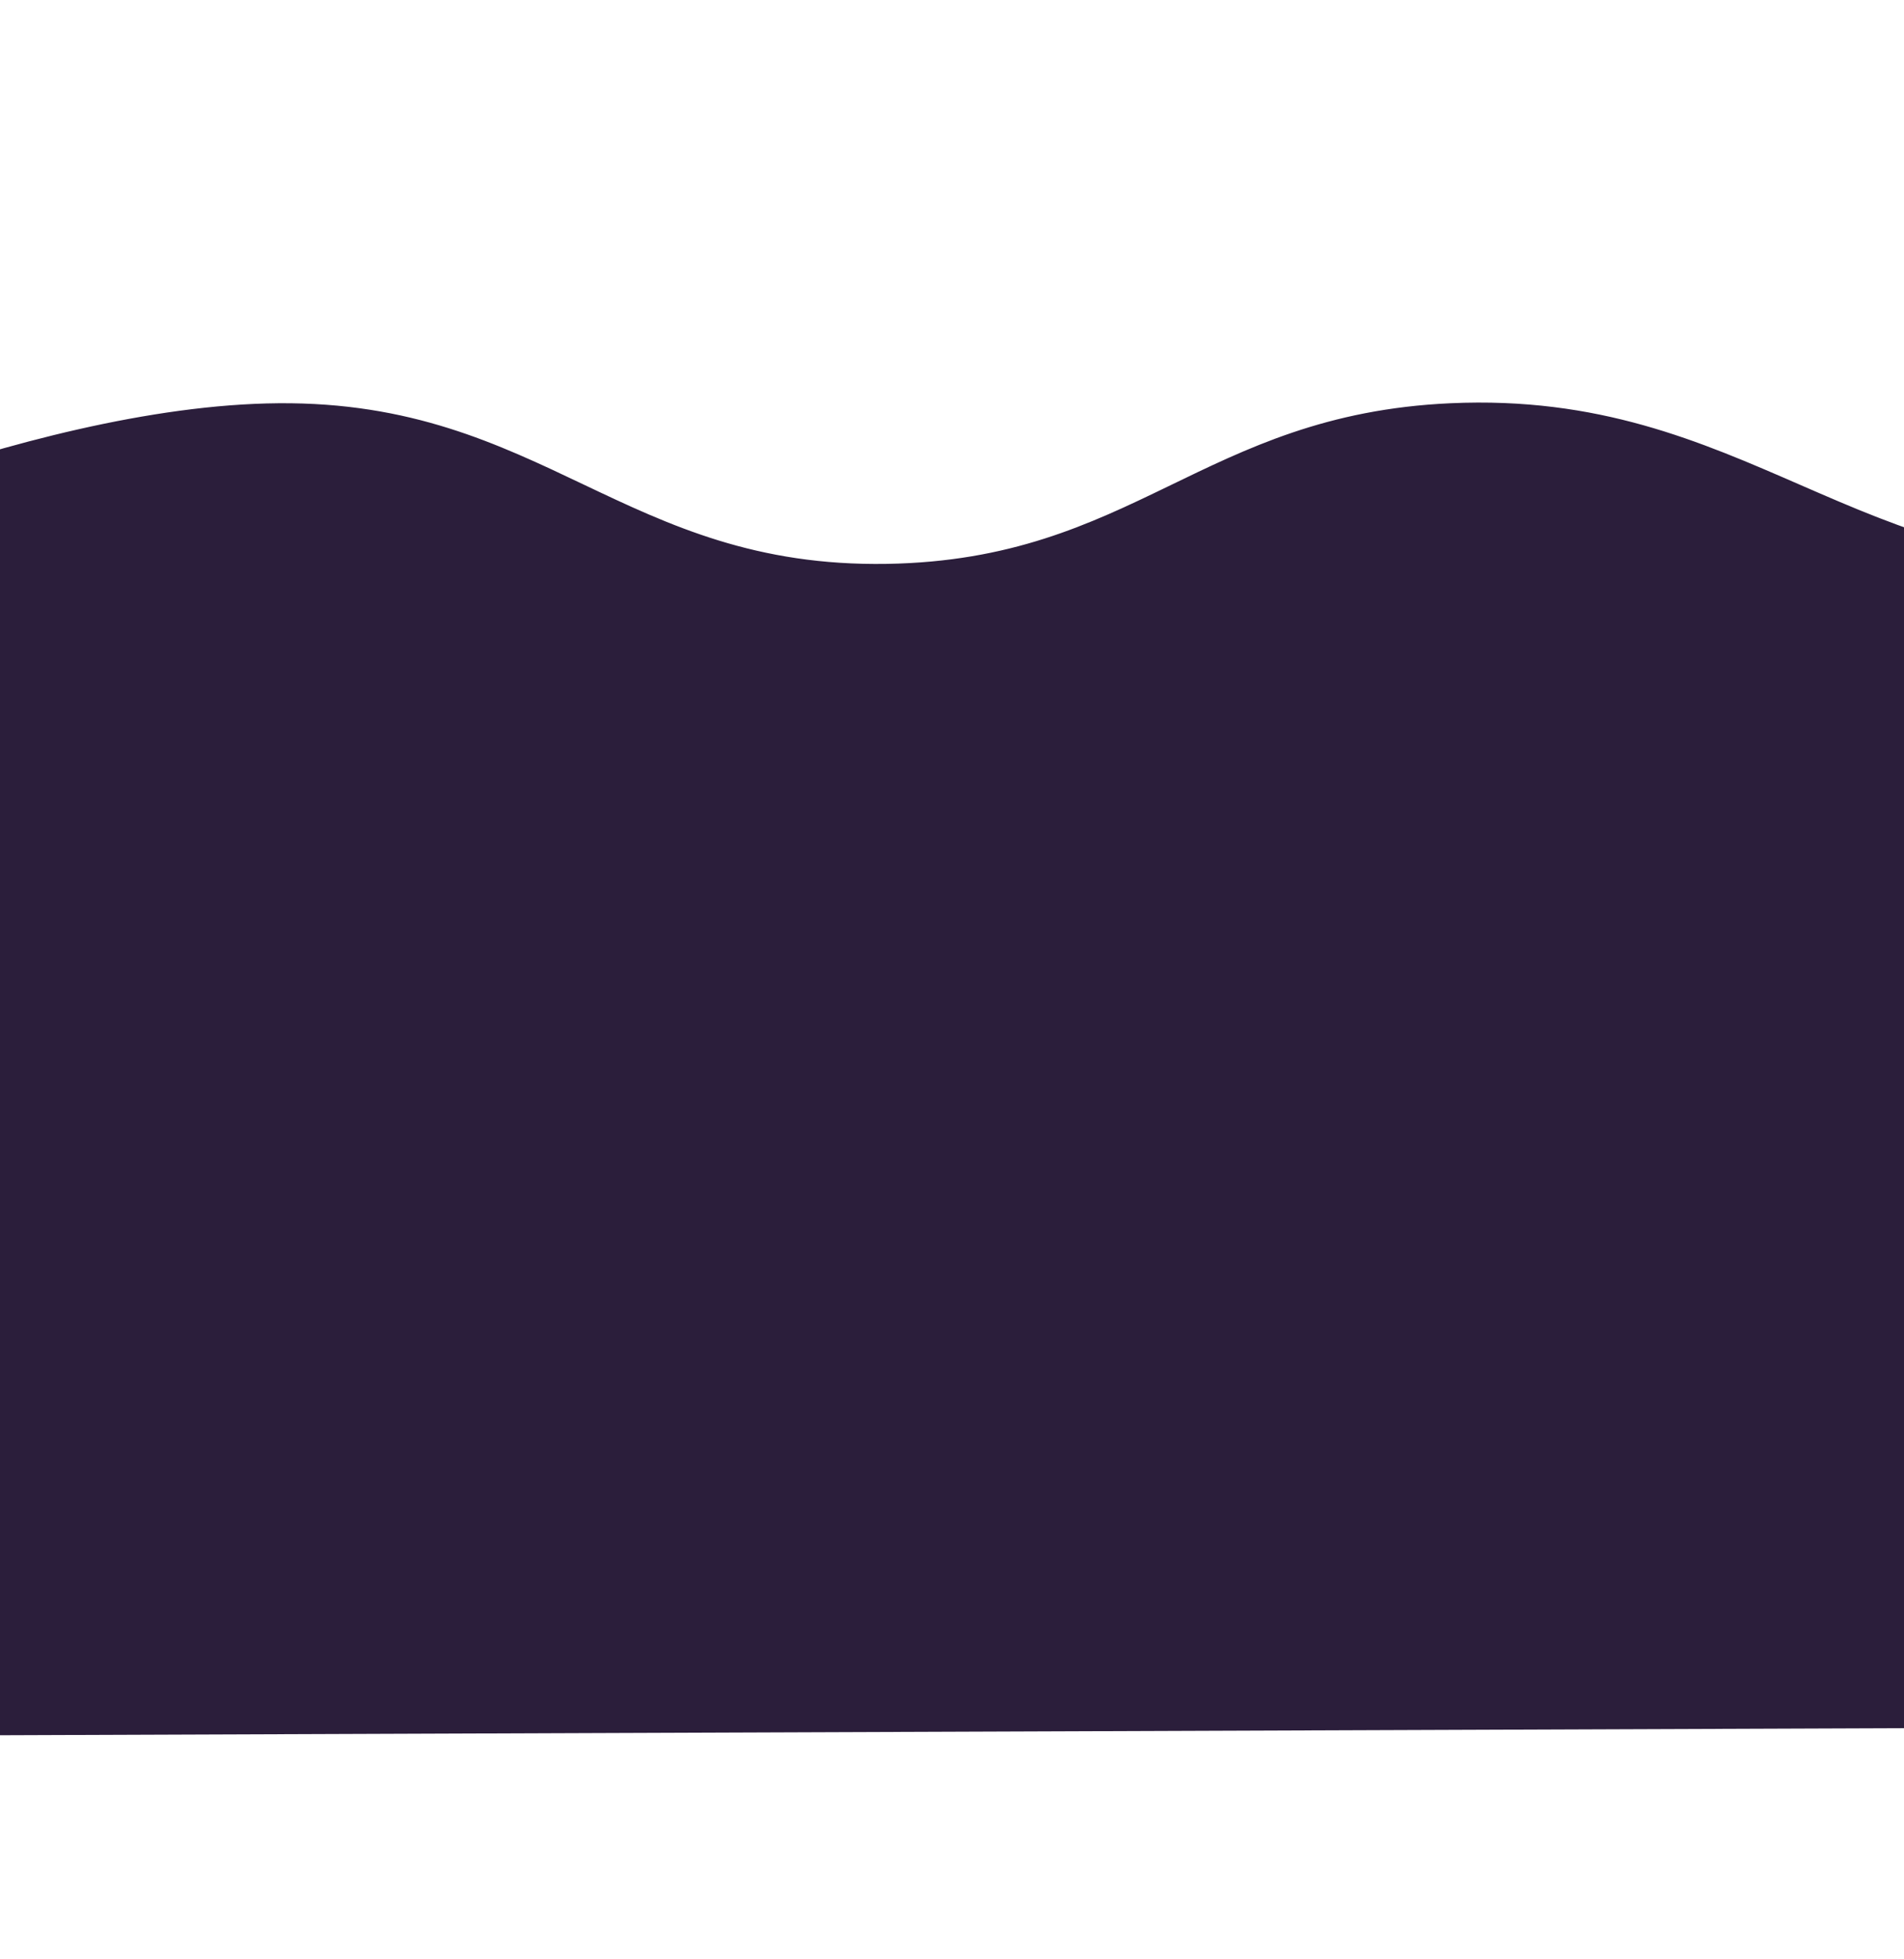 <svg width="390" height="401" viewBox="0 0 390 401" fill="none" xmlns="http://www.w3.org/2000/svg">
<g filter="url(#filter0_di_31_905)">
<path d="M57.043 81.058C4.636 81.487 -63 113.944 -63 113.944V353L1643 346.676V113.944C1643 113.944 1584.12 84.115 1536.81 81.058C1476.61 77.169 1454.16 116.153 1393.68 113.944C1341.38 112.034 1296.72 65.88 1273.64 81.058C1250.55 96.236 1186.33 117.649 1123.58 113.944C1073.86 111.009 1060.47 80.58 1010.46 81.058C962.048 81.521 950.328 112.639 901.964 113.944C848.807 115.379 832.831 80.837 779.612 81.058C727.2 81.276 711.953 114.885 659.568 113.944C610.381 113.061 597.971 80.819 548.759 81.058C500.338 81.293 488.399 111.079 440.258 113.944C380.002 117.531 357.535 78.323 297.13 81.058C246.496 83.35 232.486 113.087 181.704 113.944C127.697 114.856 111.069 80.616 57.043 81.058Z" fill="#2B1E3B"/>
<path d="M57.043 81.058C4.636 81.487 -63 113.944 -63 113.944V353L1643 346.676V113.944C1643 113.944 1584.12 84.115 1536.81 81.058C1476.61 77.169 1454.16 116.153 1393.68 113.944C1341.38 112.034 1296.72 65.88 1273.64 81.058C1250.55 96.236 1186.33 117.649 1123.58 113.944C1073.86 111.009 1060.47 80.58 1010.46 81.058C962.048 81.521 950.328 112.639 901.964 113.944C848.807 115.379 832.831 80.837 779.612 81.058C727.2 81.276 711.953 114.885 659.568 113.944C610.381 113.061 597.971 80.819 548.759 81.058C500.338 81.293 488.399 111.079 440.258 113.944C380.002 117.531 357.535 78.323 297.13 81.058C246.496 83.35 232.486 113.087 181.704 113.944C127.697 114.856 111.069 80.616 57.043 81.058Z" stroke="#2B1E3B"/>
</g>
<defs>
<filter id="filter0_di_31_905" x="-138.5" y="0.5" width="1857" height="426.002" filterUnits="userSpaceOnUse" color-interpolation-filters="sRGB">
<feFlood flood-opacity="0" result="BackgroundImageFix"/>
<feColorMatrix in="SourceAlpha" type="matrix" values="0 0 0 0 0 0 0 0 0 0 0 0 0 0 0 0 0 0 127 0" result="hardAlpha"/>
<feOffset dy="-2"/>
<feGaussianBlur stdDeviation="37.5"/>
<feComposite in2="hardAlpha" operator="out"/>
<feColorMatrix type="matrix" values="0 0 0 0 0 0 0 0 0 0 0 0 0 0 0 0 0 0 0.5 0"/>
<feBlend mode="normal" in2="BackgroundImageFix" result="effect1_dropShadow_31_905"/>
<feBlend mode="normal" in="SourceGraphic" in2="effect1_dropShadow_31_905" result="shape"/>
<feColorMatrix in="SourceAlpha" type="matrix" values="0 0 0 0 0 0 0 0 0 0 0 0 0 0 0 0 0 0 127 0" result="hardAlpha"/>
<feOffset dy="4"/>
<feGaussianBlur stdDeviation="25"/>
<feComposite in2="hardAlpha" operator="arithmetic" k2="-1" k3="1"/>
<feColorMatrix type="matrix" values="0 0 0 0 0 0 0 0 0 0 0 0 0 0 0 0 0 0 0.35 0"/>
<feBlend mode="normal" in2="shape" result="effect2_innerShadow_31_905"/>
</filter>
</defs>
</svg>
